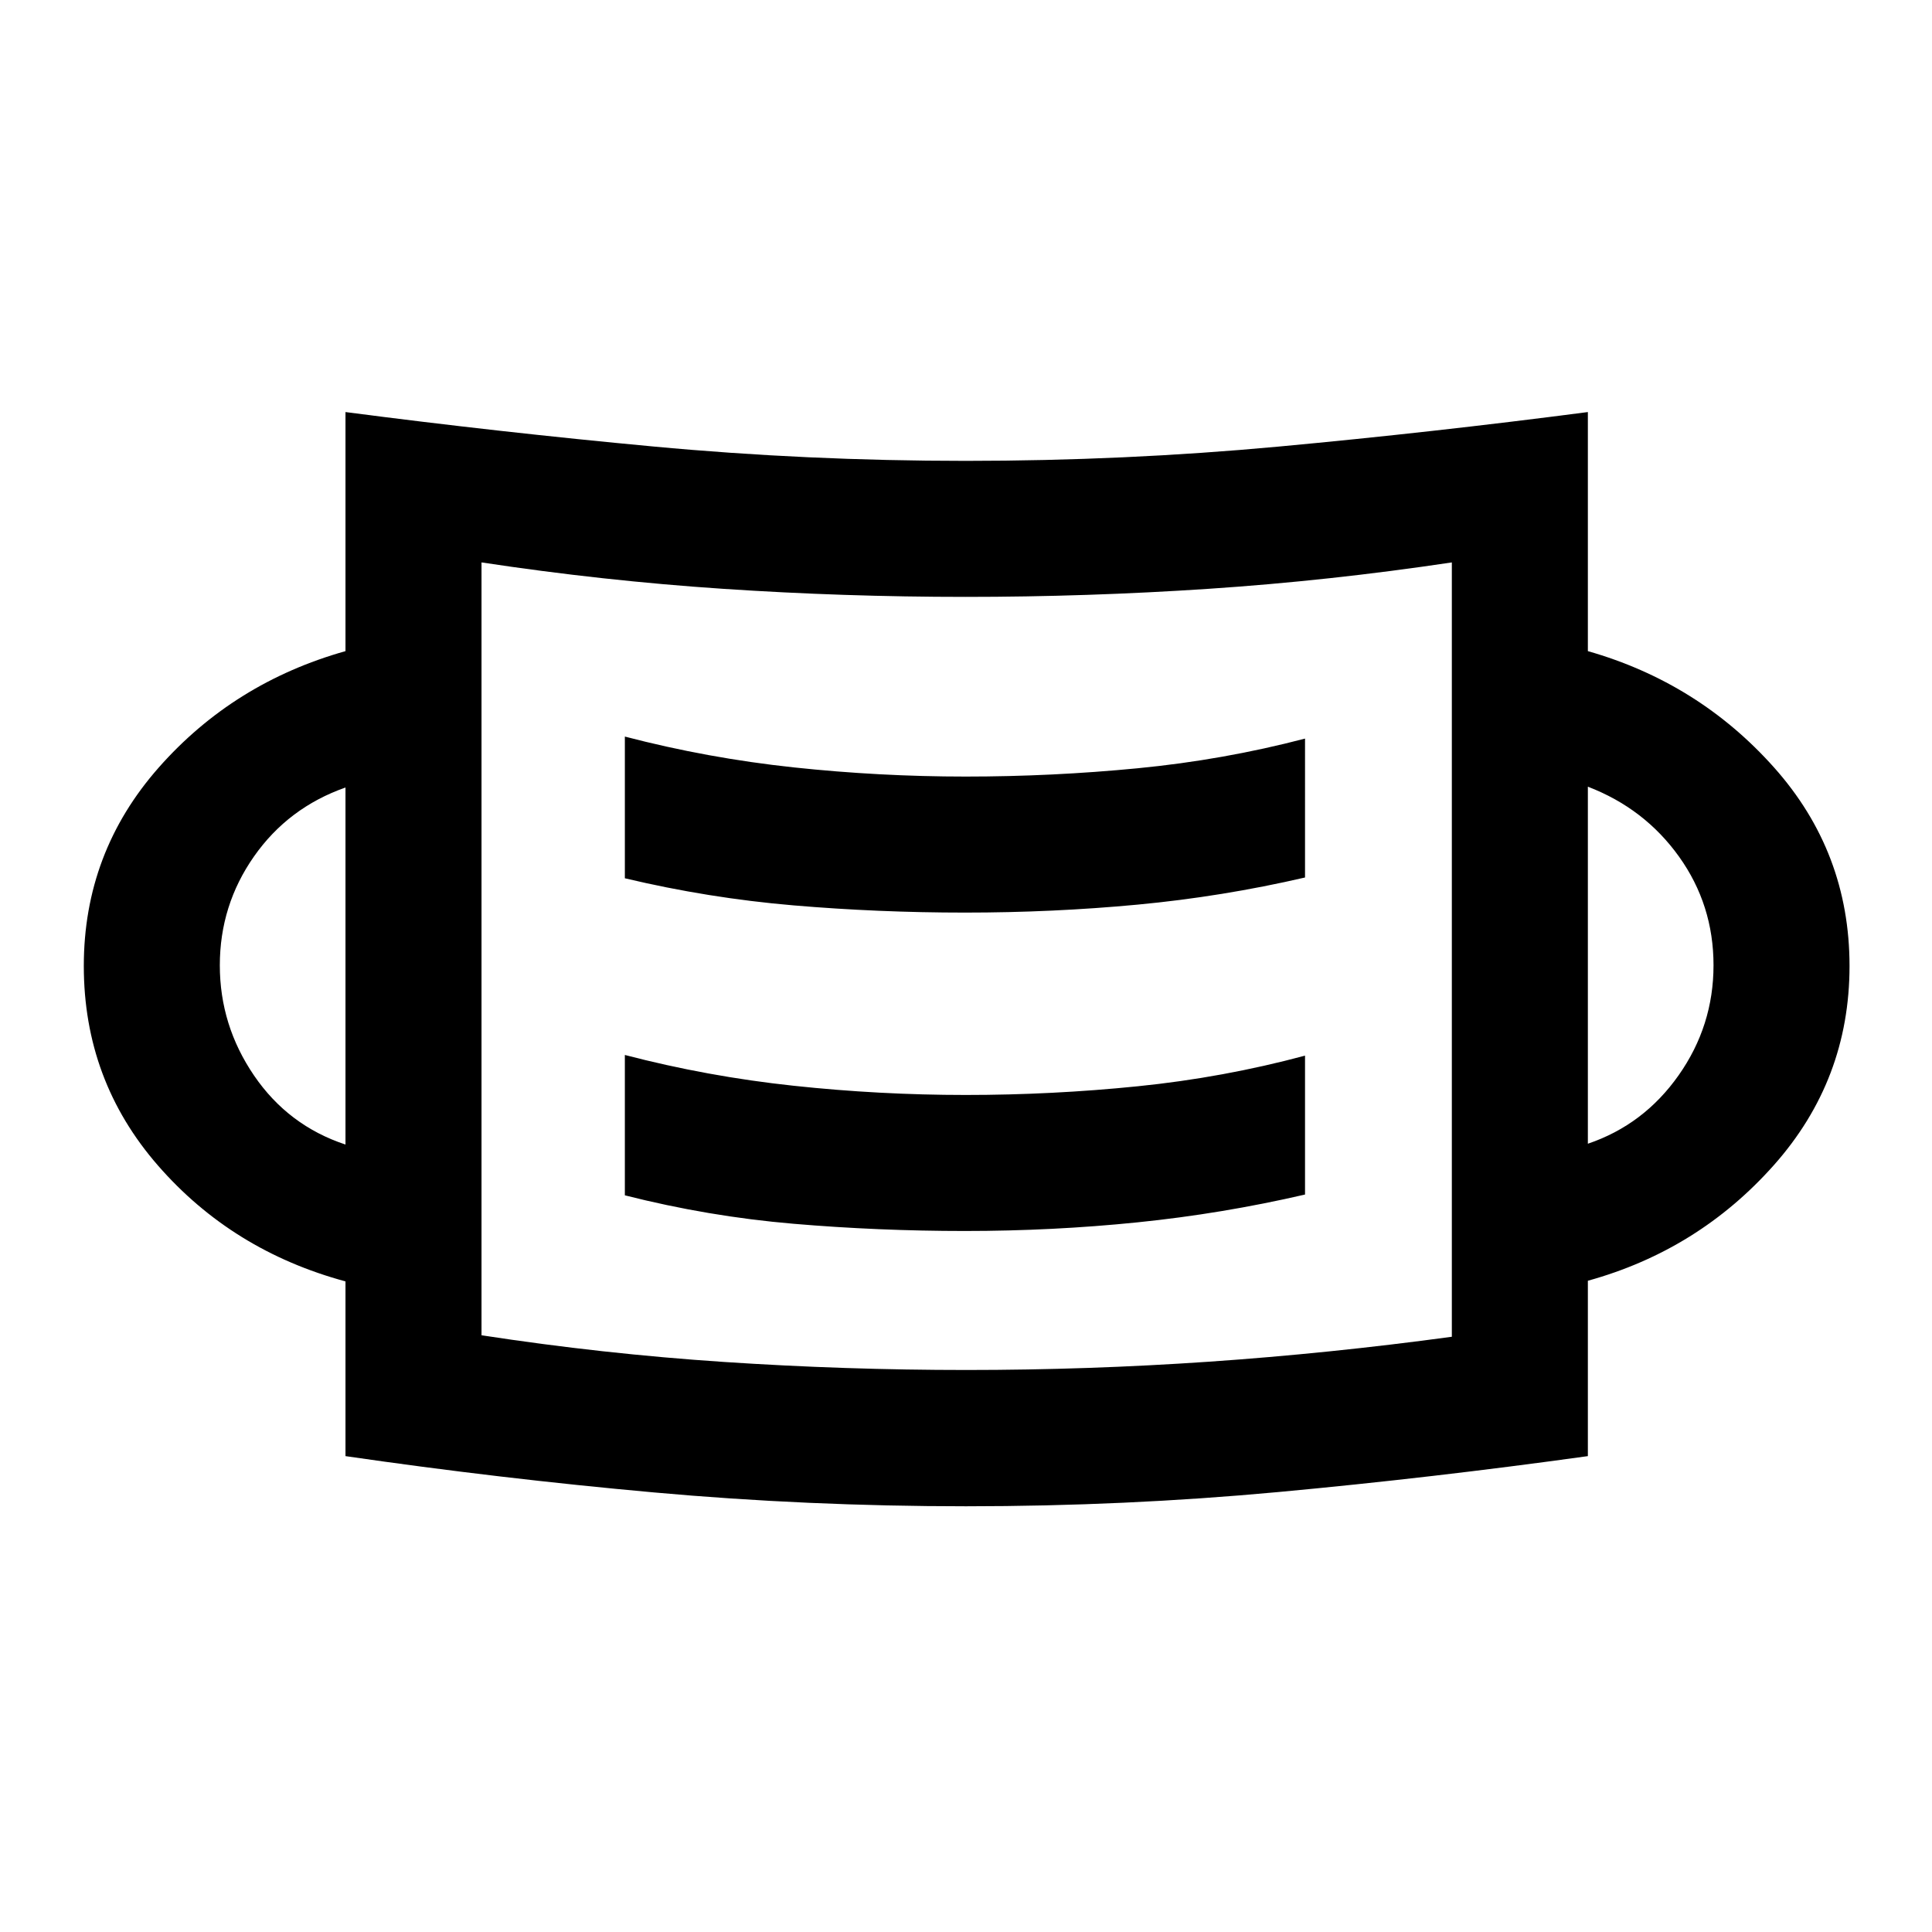 <svg xmlns="http://www.w3.org/2000/svg" height="40" viewBox="0 -960 960 960" width="40"><path d="M480.11-211.54q-78.78 0-155.27-6.89-76.49-6.89-153.17-18.03v-86.82q-56.26-15.23-93.14-57.54-36.89-42.3-36.89-99.18 0-56.4 37.22-98.6 37.22-42.19 92.81-57.86v-118.79q76.66 10 153.06 17.12Q401.12-731 479.89-731q78.78 0 155.27-7.08 76.49-7.08 153.84-17.17v118.79q54.92 15.67 92.47 57.76 37.55 42.1 37.55 98.7t-37.55 98.9q-37.55 42.3-92.47 57.5v87.14q-77.35 10.76-153.73 17.84-76.39 7.08-155.16 7.08Zm.14-67.72q60.48 0 120.37-4.11 59.89-4.12 120.79-12.4v-384.77q-60.9 9.13-121.04 13.13-60.14 4-120.62 4-60.48 0-120.37-4-59.89-4-120.12-13.13v384.03q60.23 9.25 120.37 13.25 60.14 4 120.62 4Zm-.82-69.07q43.69 0 85.76-4.29 42.07-4.28 83.27-13.82v-69.02q-40.56 10.9-83.1 15.22-42.54 4.32-85.51 4.32-42.8 0-85.48-4.57-42.68-4.56-83.88-15.3v69.74q41.54 10.54 83.72 14.13 42.18 3.59 85.22 3.59Zm-307.76-42.95v-177.41q-28.46 10-45.45 34.24-16.99 24.25-16.99 54.11 0 29.82 16.99 54.74 16.99 24.91 45.45 34.32Zm617.33-.41q27.79-9.41 45.11-34.02 17.33-24.61 17.33-54.65 0-30.02-17.13-53.97T789-569.1v177.41ZM479.43-506.54q43.69 0 85.76-3.95 42.07-3.95 83.27-13.49V-593q-40.56 10.61-83.1 14.74-42.54 4.13-85.51 4.13-42.8 0-85.48-4.56-42.68-4.57-83.88-15.31v70.41q41.54 9.87 83.72 13.46 42.18 3.59 85.22 3.59ZM239.26-296.38v-384.16 384.16Z"/></svg>